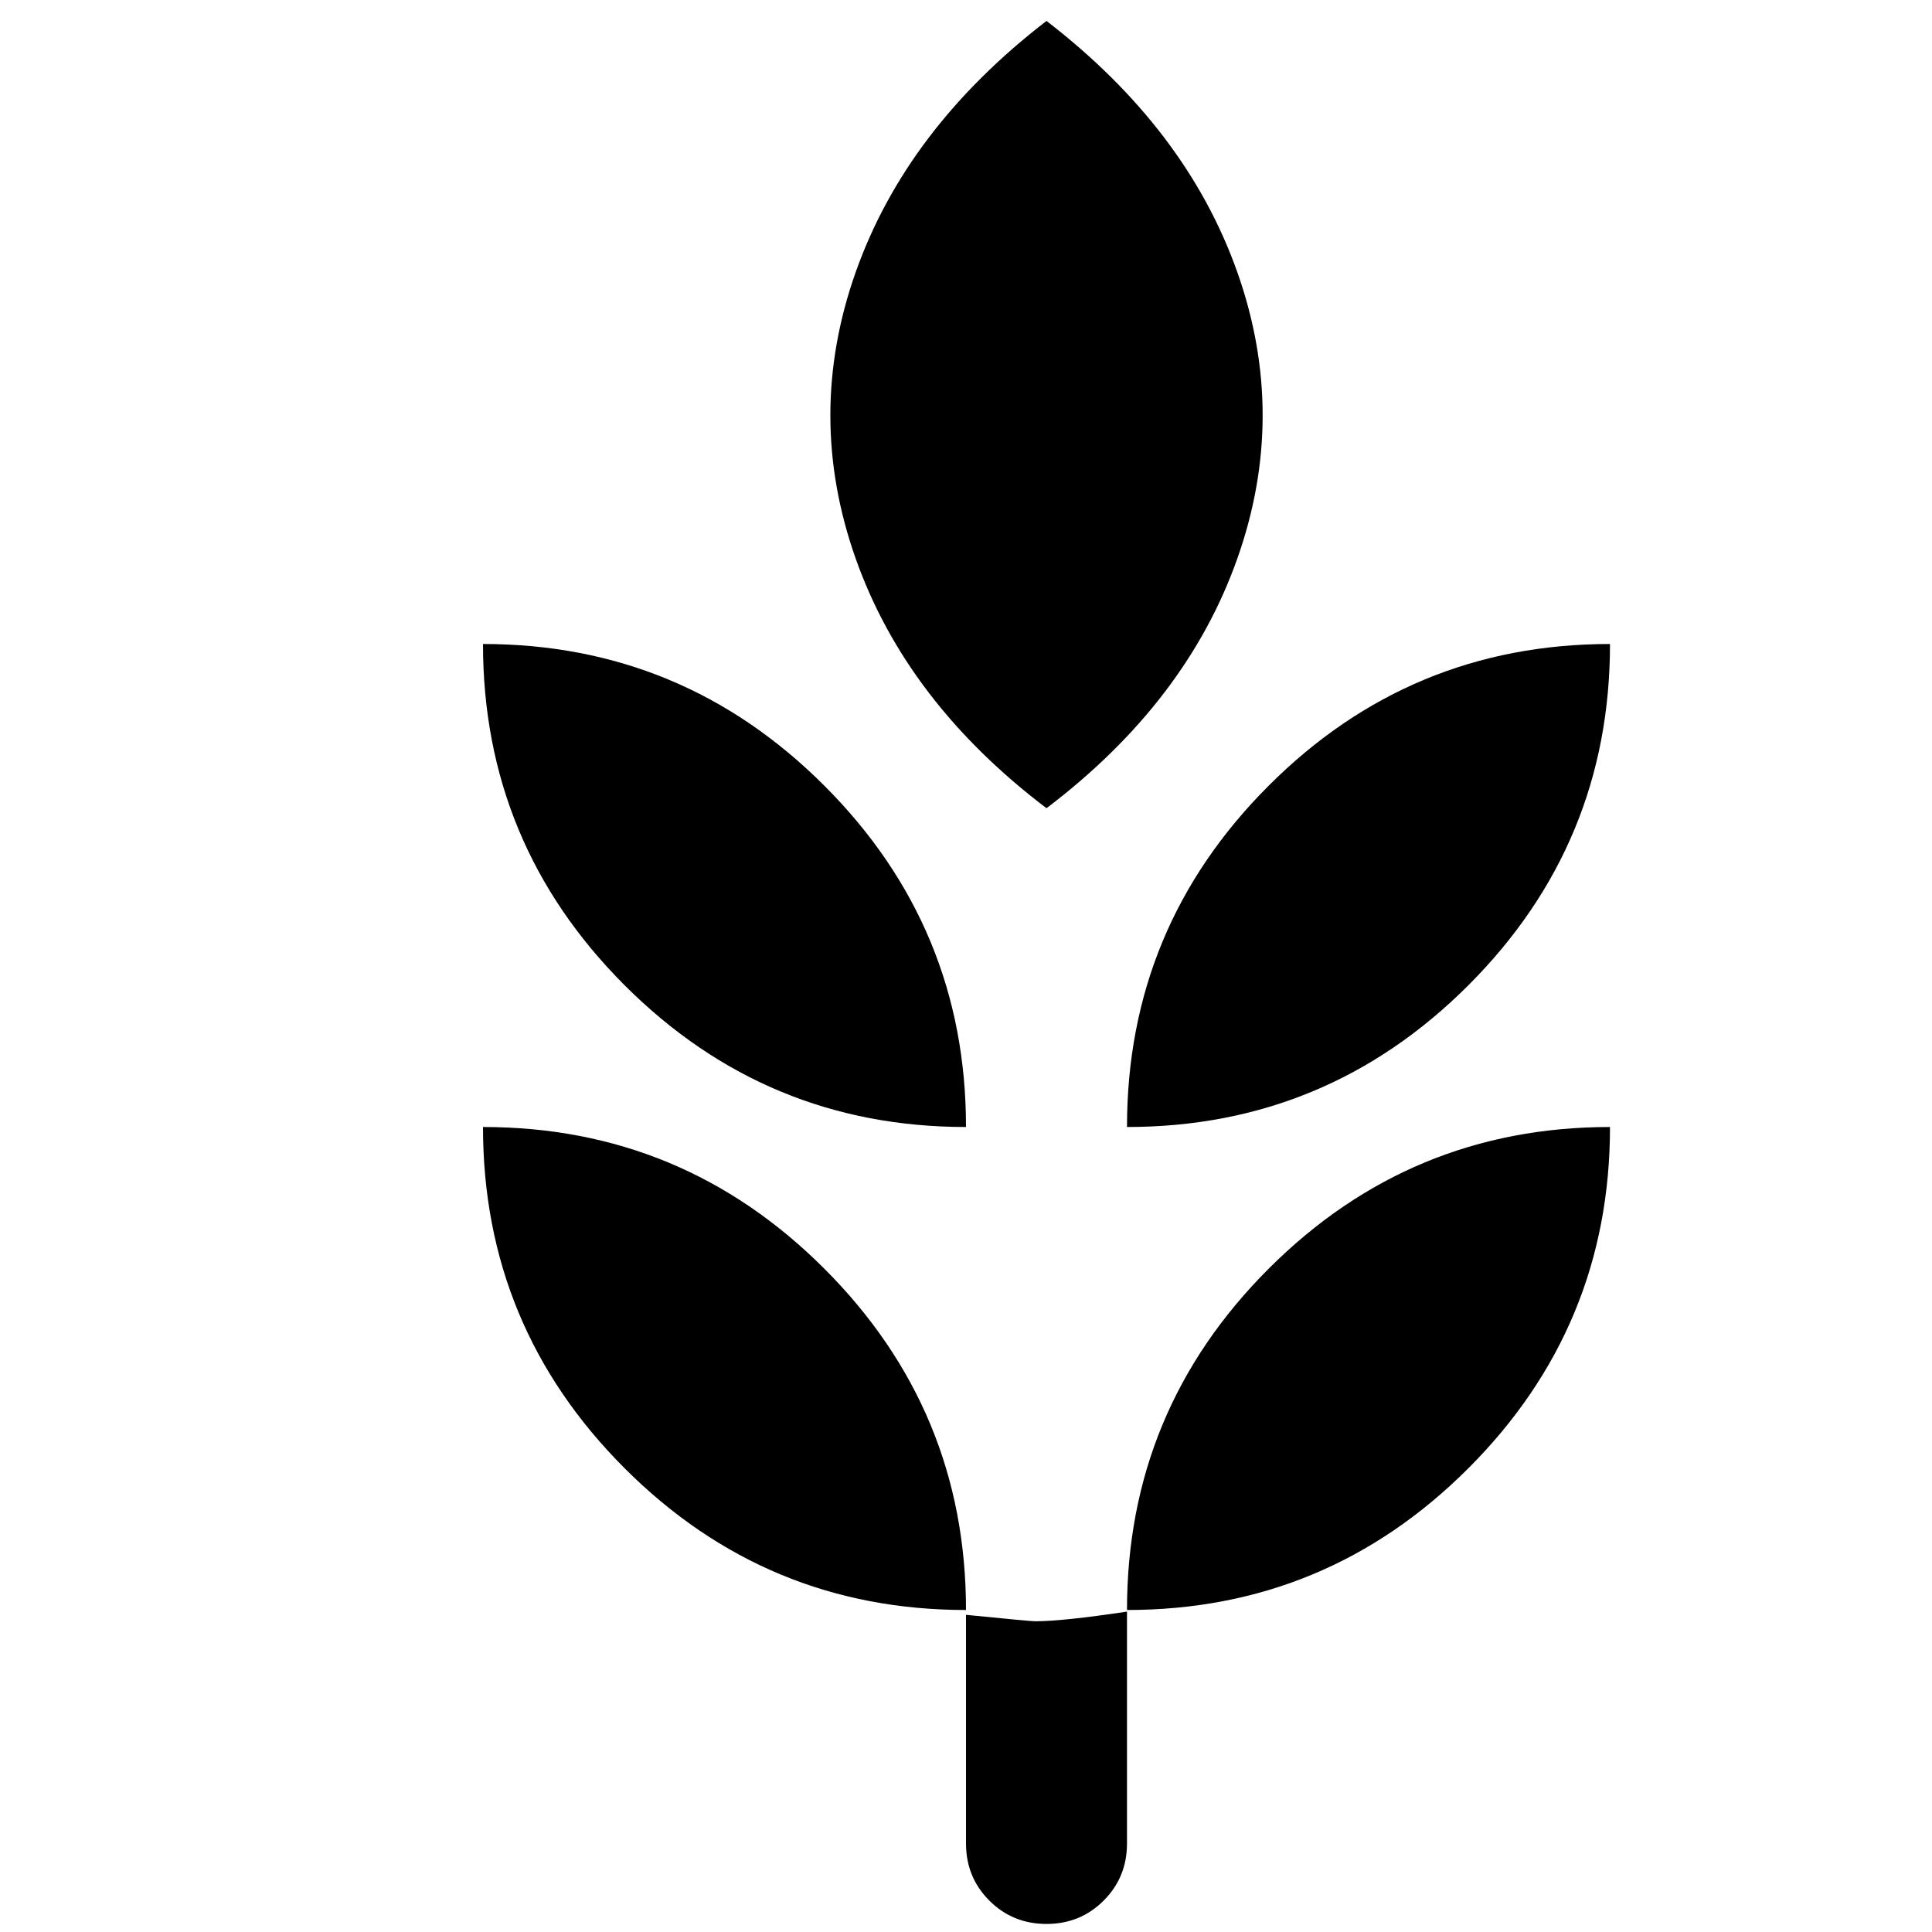 <svg xmlns="http://www.w3.org/2000/svg" viewBox="0 0 1200 1200"><path d="M650 13q87 67 118.5 156t0 178T650 502q-87-66-118.5-155t0-178T650 13zM300 400q124 0 212 88t88 212q-124 0-212-88t-88-212zm700 0q0 124-88 212t-212 88q0-124 88-212t212-88zM300 700q124 0 212 88t88 212q-124 0-212-88t-88-212zm700 0q0 124-88 212t-212 88q0-124 88-212t212-88zm-300 301v144q0 21-14.5 35.5T650 1195t-35.5-14.5T600 1145v-142q40 4 43 4 17 0 57-6z"/></svg>